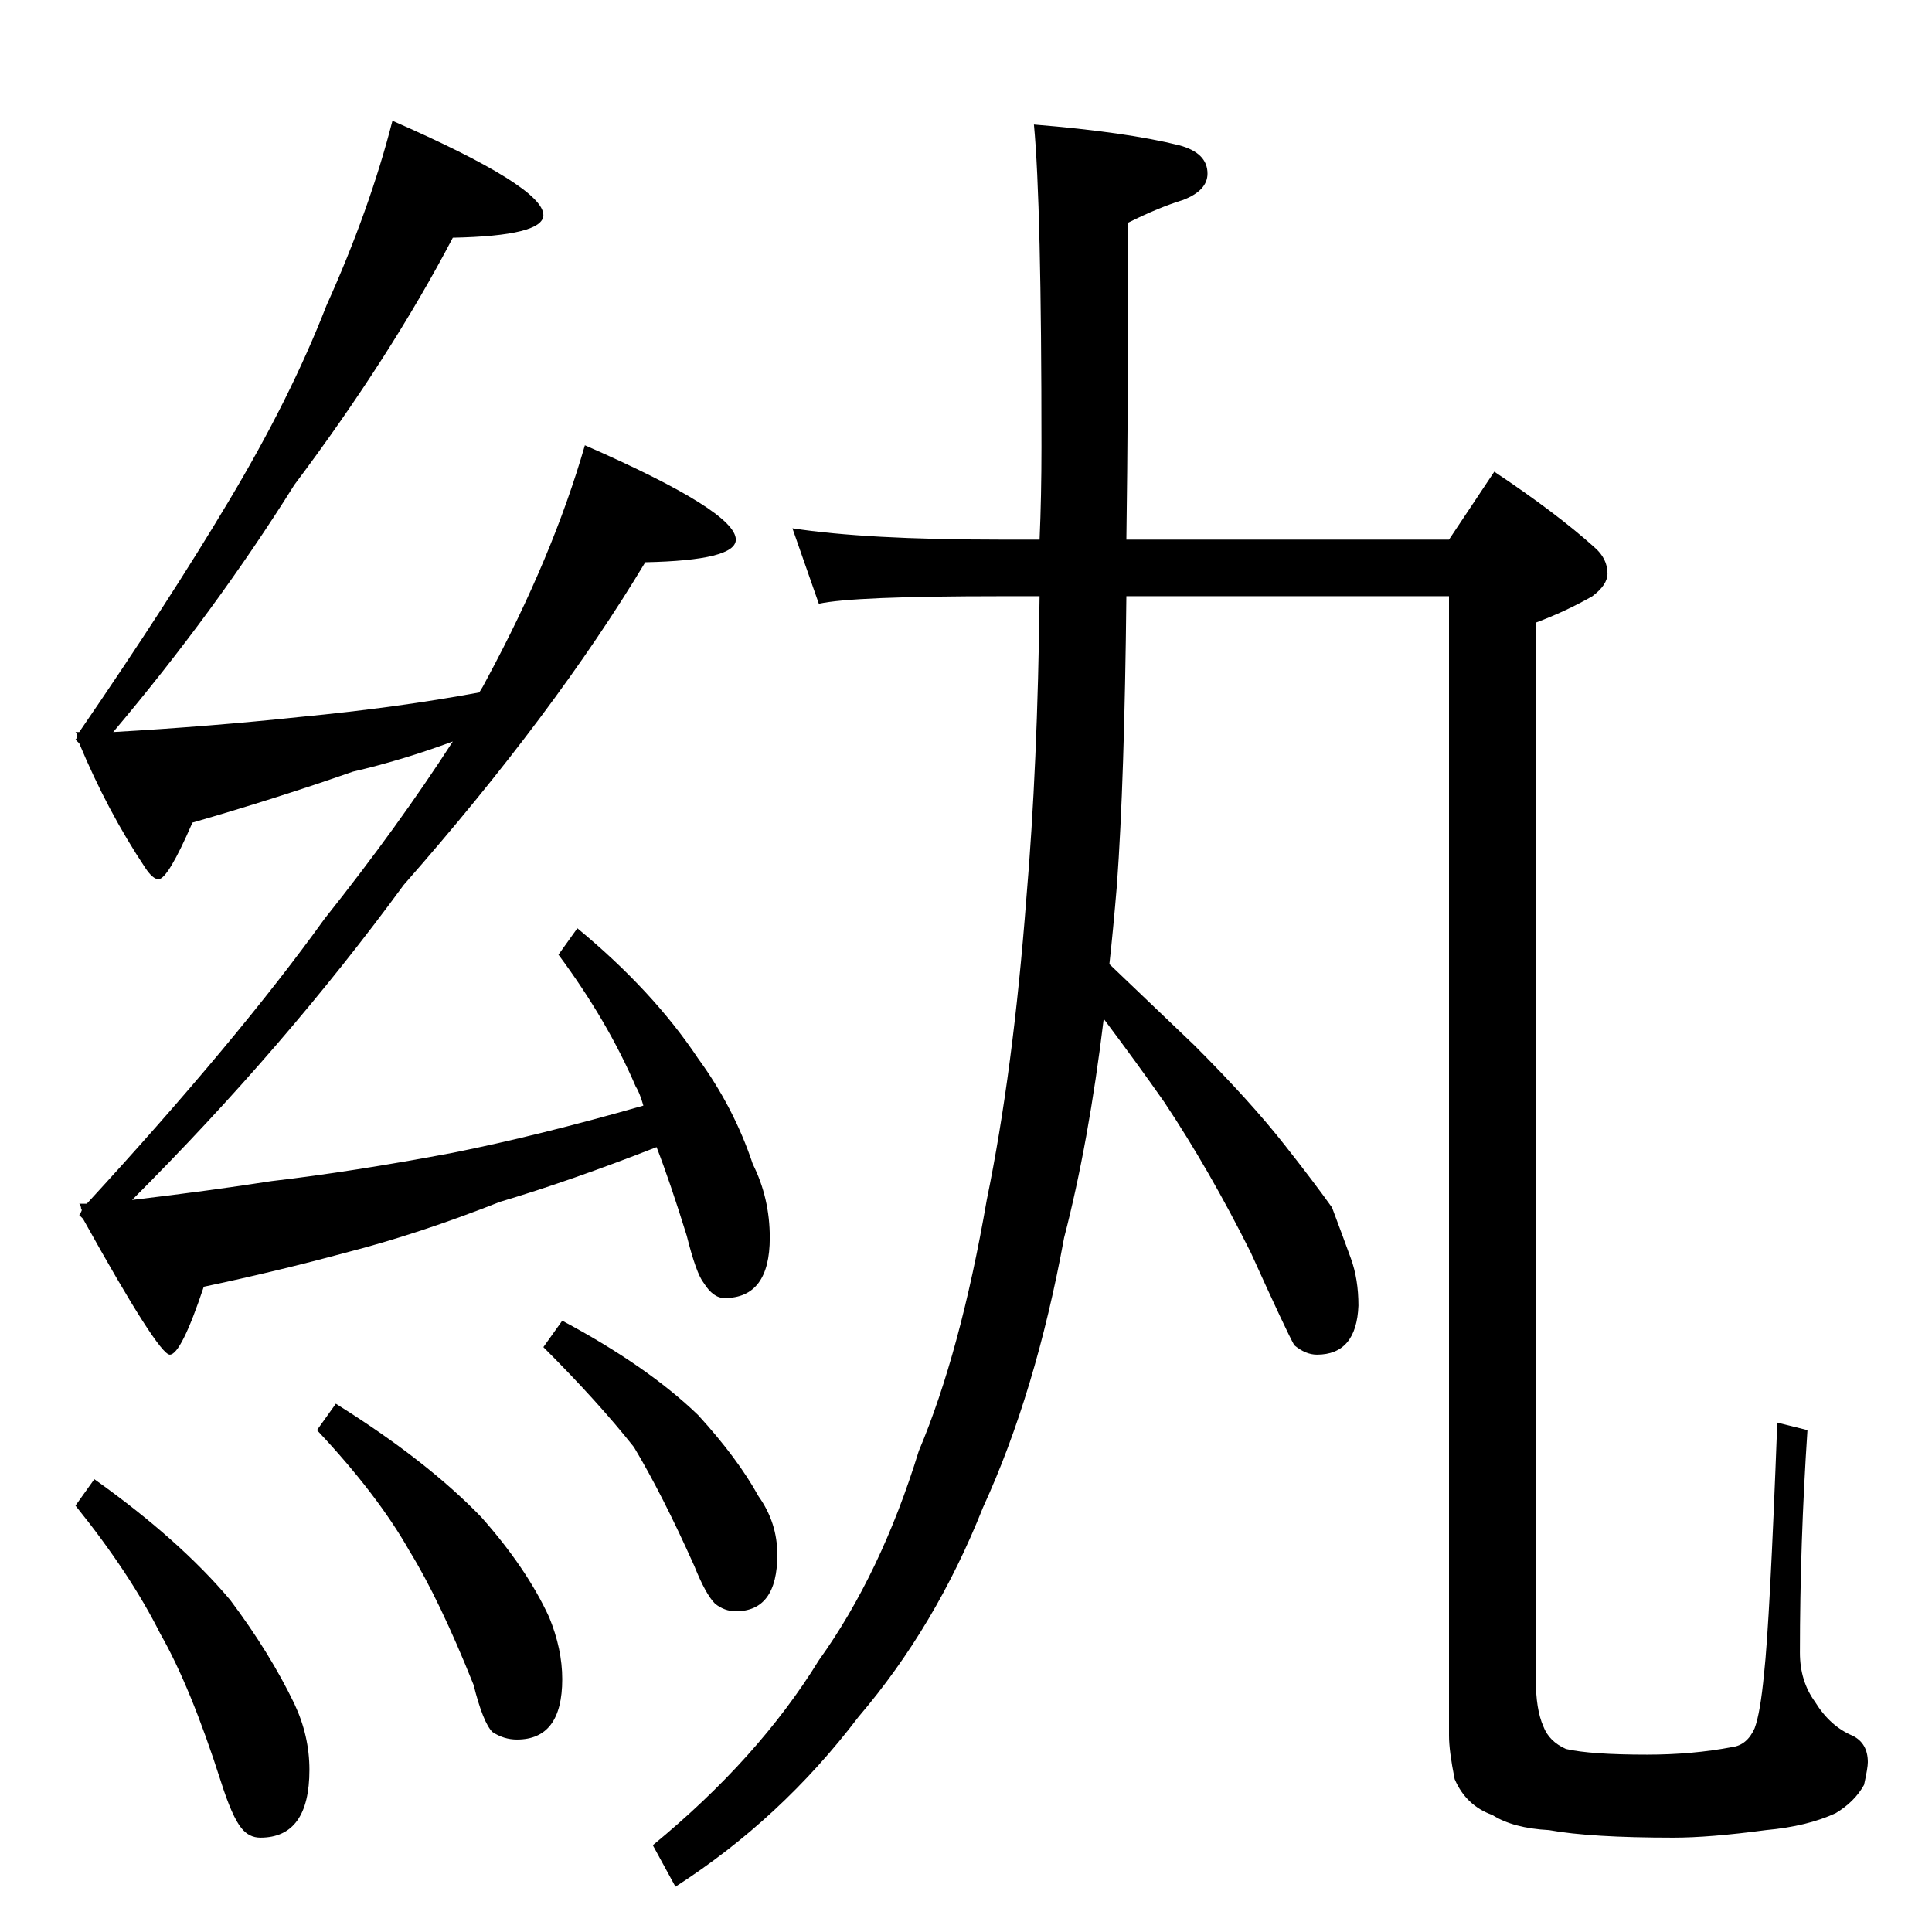 <?xml version="1.0" standalone="no"?>
<!DOCTYPE svg PUBLIC "-//W3C//DTD SVG 1.1//EN" "http://www.w3.org/Graphics/SVG/1.1/DTD/svg11.dtd" >
<svg xmlns="http://www.w3.org/2000/svg" xmlns:xlink="http://www.w3.org/1999/xlink" version="1.1" viewBox="0 -204 1024 1024">
  <g transform="matrix(1 0 0 -1 0 820)">
   <path fill="currentColor"
d="M208 960q80 -35 80 -50q0 -11 -48 -12q-33 -63 -84 -131q-42 -67 -96 -131q52 3 99 8q52 5 95 13q2 3 4 7q35 65 52 124q80 -35 80 -50q0 -11 -48 -12q-48 -80 -128 -171q-63 -86 -144 -167q42 5 74 10q43 5 96 15q45 9 101 25q-2 7 -4 10q-15 35 -41 70l10 14
q40 -33 64 -69q19 -26 29 -56q9 -18 9 -39q0 -32 -24 -32q-6 0 -11 8q-4 5 -9 25q-9 29 -16 47q-46 -18 -83 -29q-43 -17 -82 -27q-37 -10 -75 -18q-12 -36 -18 -36t-46 72l-2 2q2 3 1 3q0 2 -1 3h4q80 87 126 151q39 49 68 94q-27 -10 -53 -16q-40 -14 -85 -27
q-13 -30 -18 -30q-3 0 -7 6q-20 30 -35 66l-2 2q1 1 1 2t-1 2h2q48 70 79 122q33 55 52 104q23 51 35 98zM50 240q45 -32 72 -64q21 -28 34 -55q8 -17 8 -35q0 -36 -26 -36q-6 0 -10 5q-5 6 -11 25q-16 50 -32 78q-16 32 -45 68zM178 280q48 -30 77 -60q24 -27 36 -53
q7 -17 7 -33q0 -32 -24 -32q-7 0 -13 4q-5 5 -10 25q-18 45 -34 71q-17 30 -49 64zM298 324q45 -24 72 -50q21 -23 32 -43q10 -14 10 -31q0 -30 -22 -30q-6 0 -11 4q-5 5 -11 20q-17 38 -32 63q-19 24 -48 53zM548 958q49 -4 77 -11q15 -4 15 -15q0 -9 -13 -14
q-13 -4 -29 -12q0 -99 -1 -168h171l24 36q33 -22 53 -40q7 -6 7 -14q0 -6 -8 -12q-14 -8 -30 -14v-560q0 -16 4 -25q3 -8 12 -12q13 -3 43 -3q24 0 45 4q8 1 12 10q3 8 5 29q3 27 7 133l16 -4q-4 -60 -4 -118q0 -15 8 -26q8 -13 20 -18q8 -4 8 -14q0 -3 -2 -12
q-5 -9 -15 -15q-15 -7 -37 -9q-30 -4 -49 -4q-44 0 -66 4q-19 1 -30 8q-14 5 -20 19q-3 15 -3 23v604h-171q-1 -98 -5 -153q-2 -24 -4 -42q24 -23 45 -43q30 -30 48 -53q15 -19 25 -33q6 -16 10 -27t4 -25q-1 -26 -22 -26q-6 0 -12 5q-4 7 -23 49q-22 44 -46 80
q-14 20 -32 44q-8 -66 -21 -116q-15 -82 -43 -143q-25 -63 -66 -111q-41 -54 -97 -90l-12 22q56 46 88 98q33 46 53 111q22 52 36 133q14 68 21 160q6 70 7 160h-21q-78 0 -96 -4l-14 40q39 -6 110 -6h21q1 23 1 49q0 129 -4 171z" />
  </g>

</svg>
